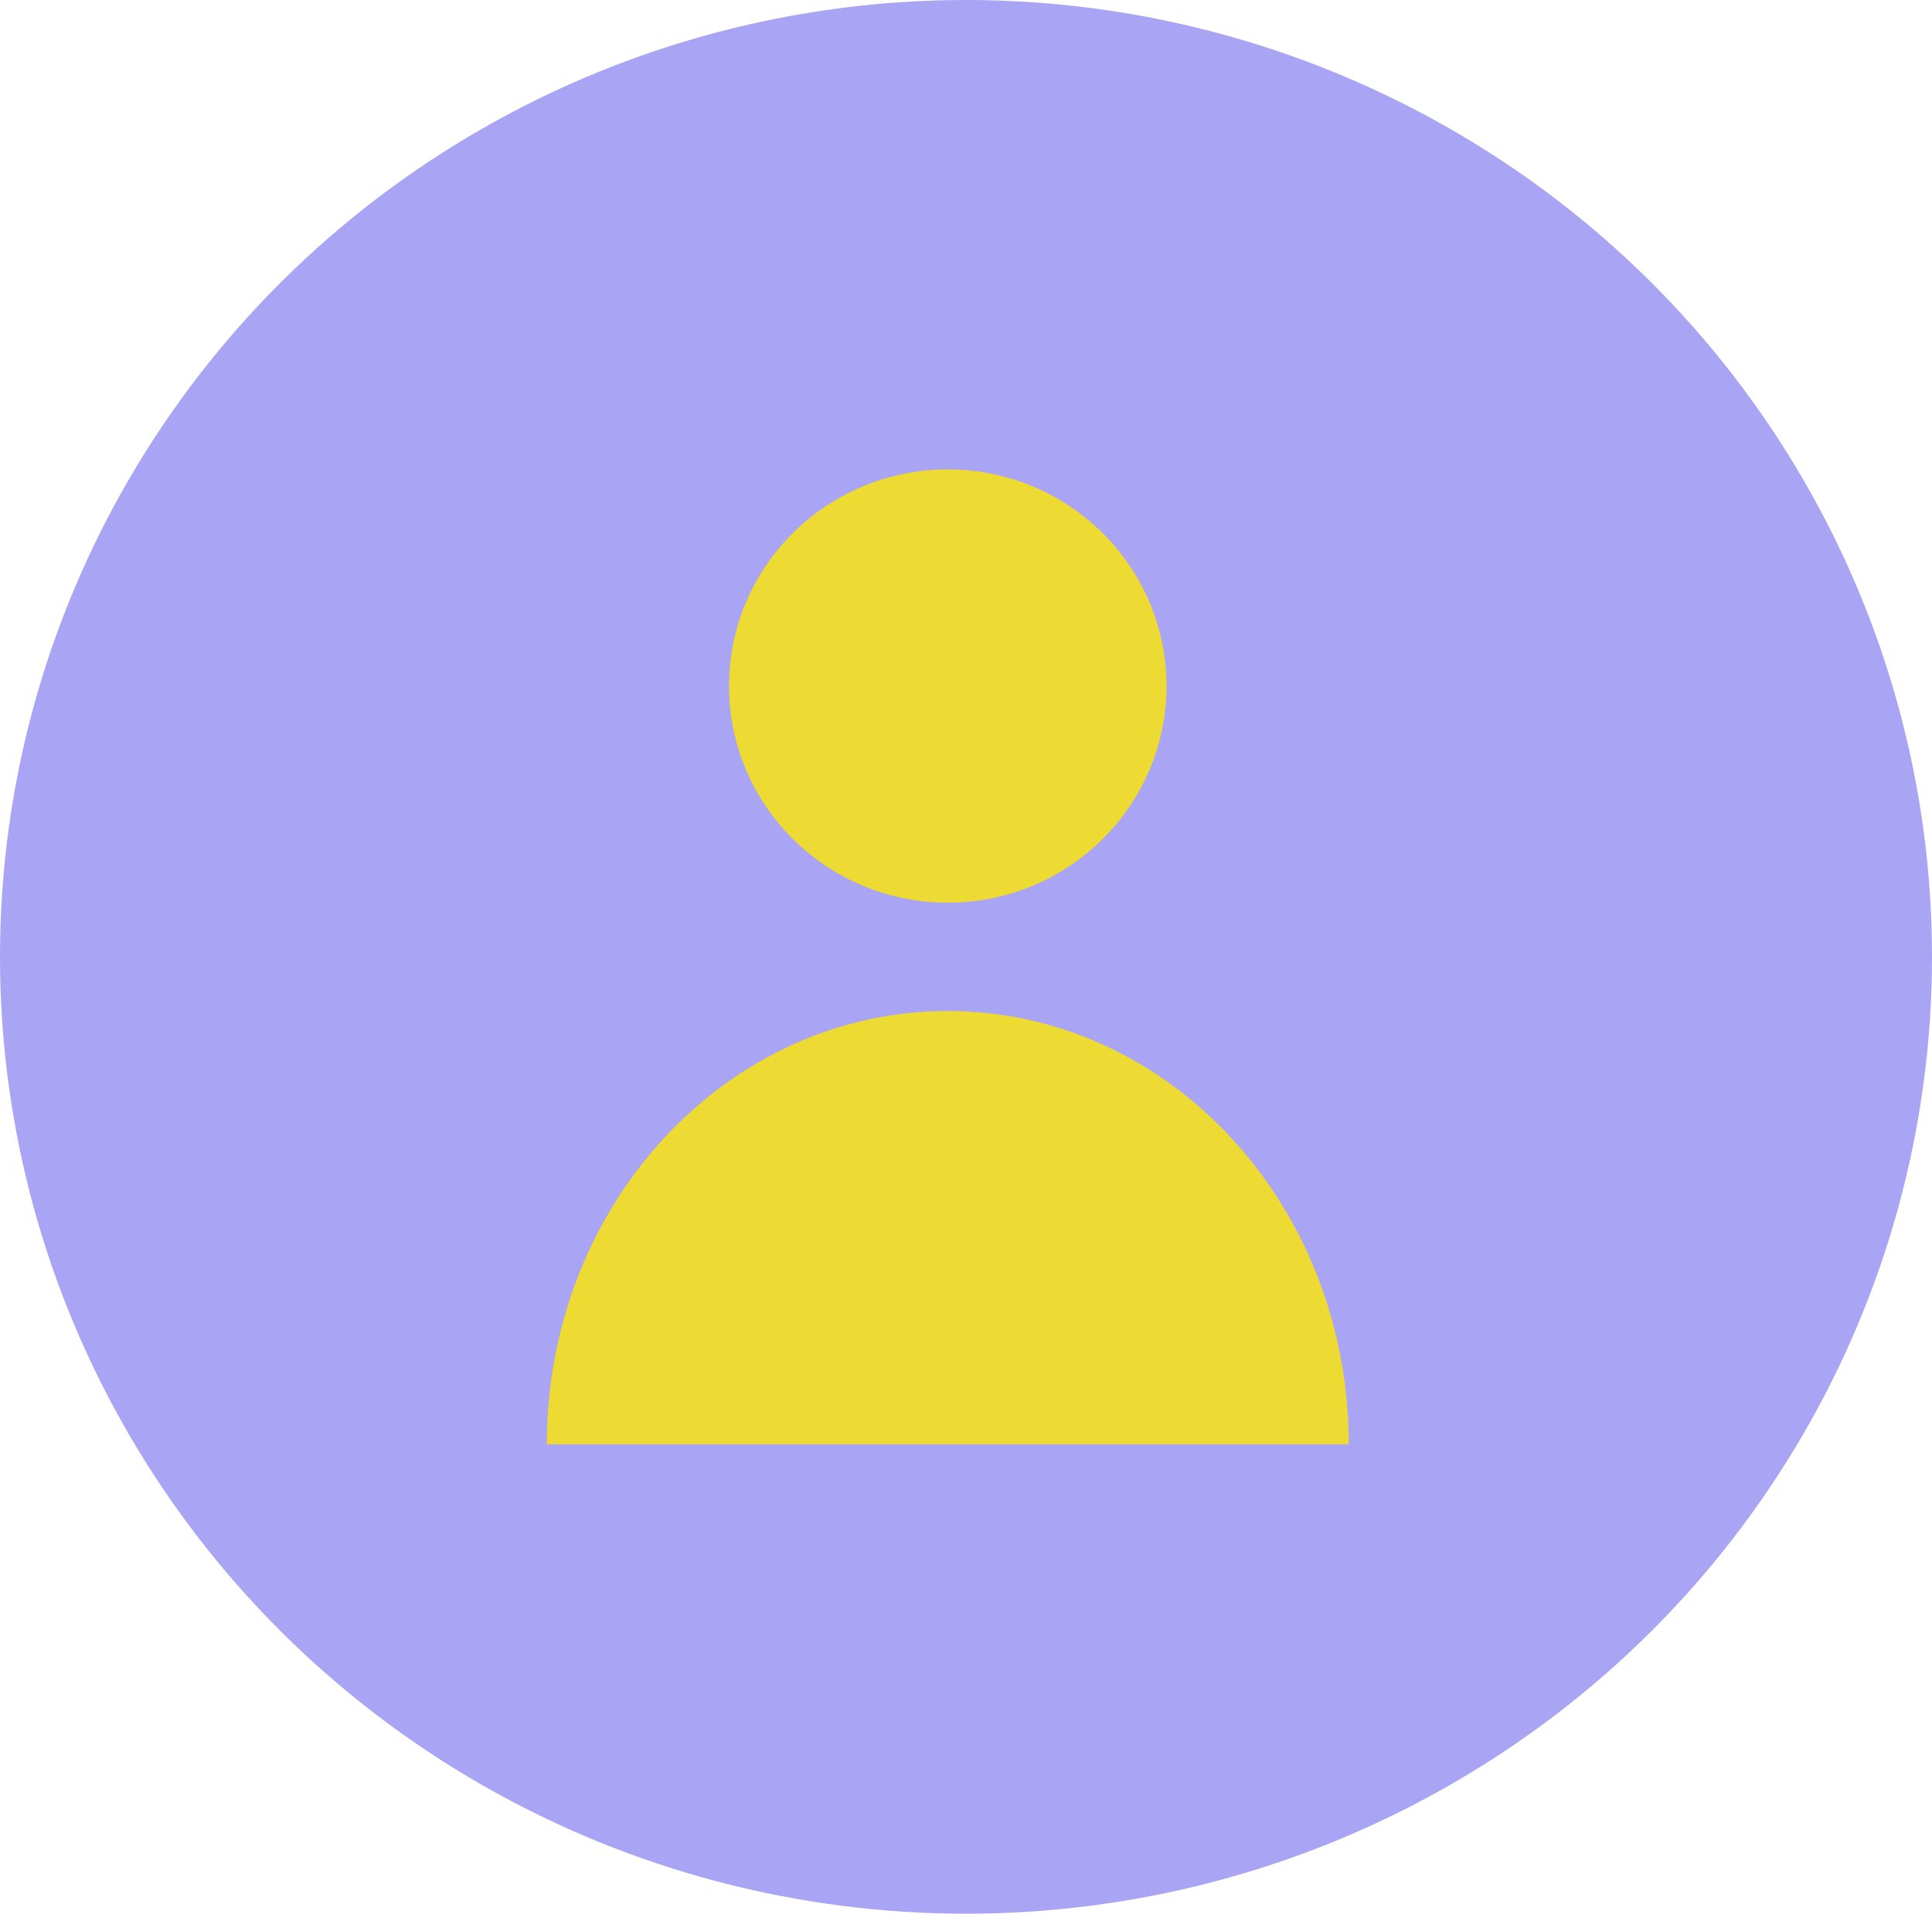 <svg width="107" height="106" viewBox="0 0 107 106" fill="none" xmlns="http://www.w3.org/2000/svg">
<ellipse cx="53.5" cy="53" rx="53.5" ry="53" fill="#AAA4F4"/>
<path fill-rule="evenodd" clip-rule="evenodd" d="M52.491 50C59.181 50 64.604 44.627 64.604 38C64.604 31.373 59.181 26 52.491 26C45.801 26 40.377 31.373 40.377 38C40.377 44.627 45.801 50 52.491 50Z" fill="#EDDA32"/>
<path fill-rule="evenodd" clip-rule="evenodd" d="M52.491 56C40.226 56 30.283 66.745 30.283 80H74.698C74.698 66.745 64.755 56 52.491 56Z" fill="#EDDA32"/>
</svg>
